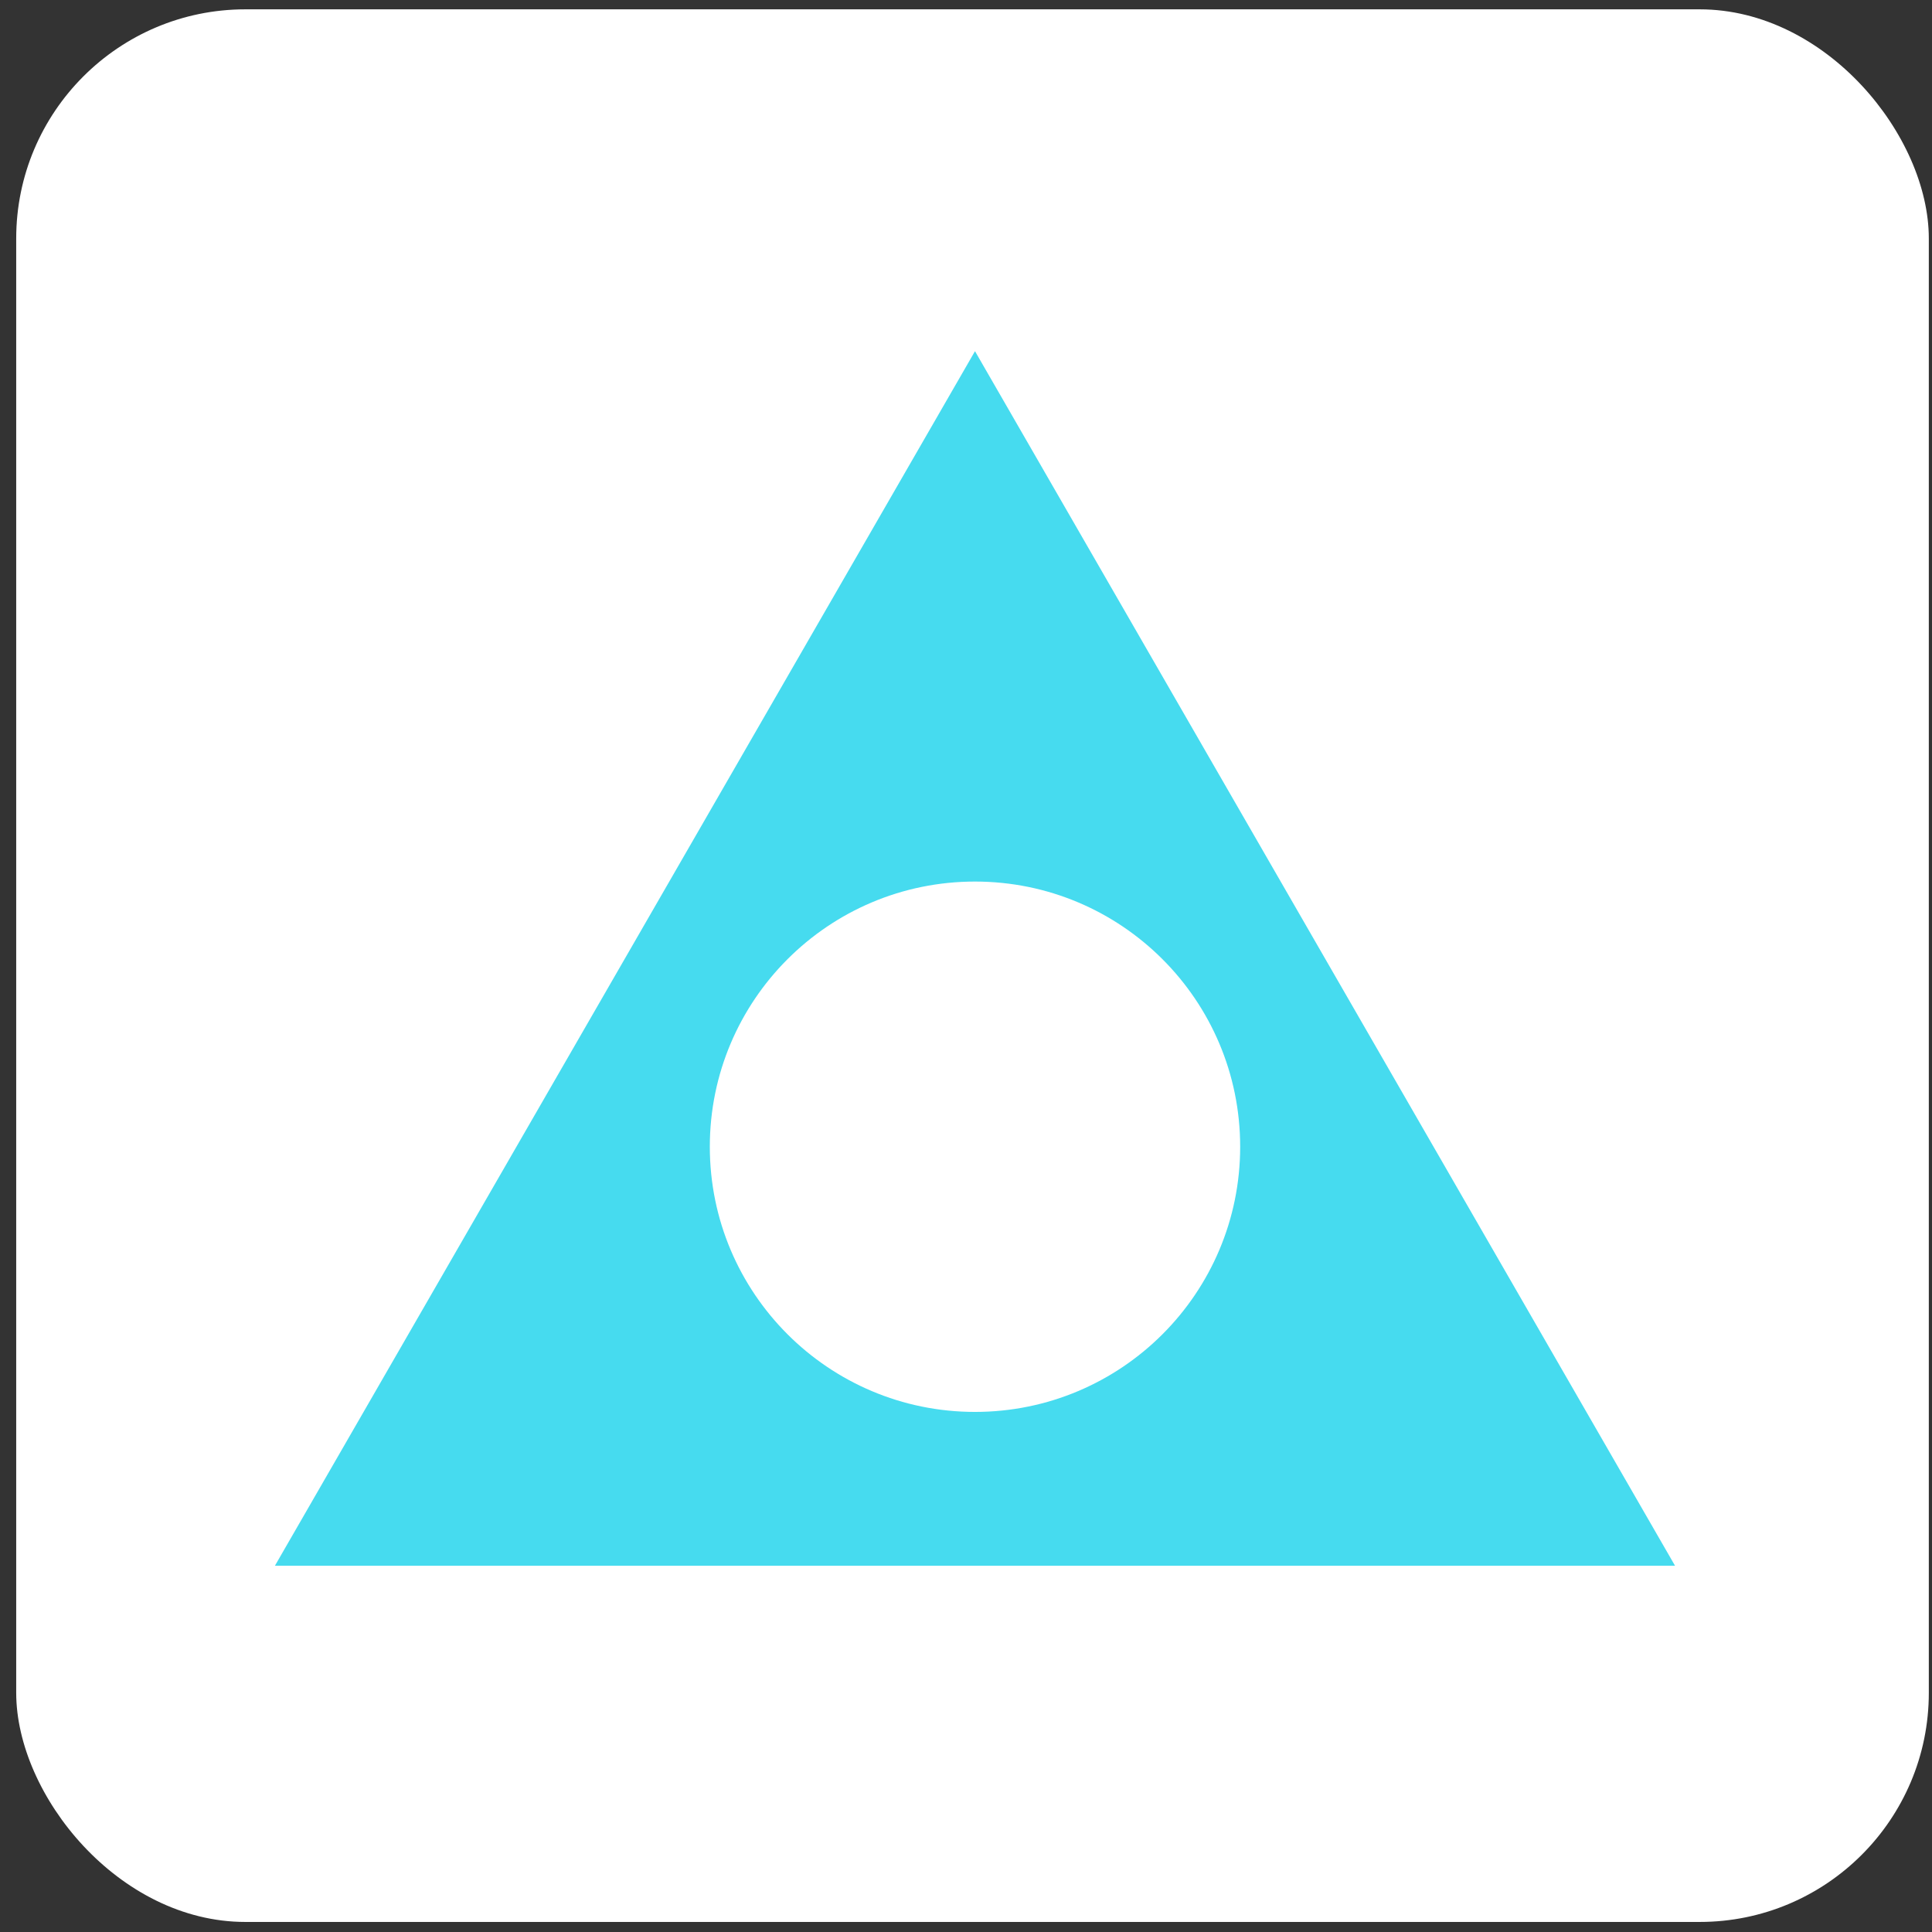 <svg xmlns="http://www.w3.org/2000/svg" width="113" height="113" fill="none" viewBox="0 0 113 113"><rect x="0" y="0" width="113" height="113" fill="#333333" stroke="none"/><rect width="111.866" height="111.866" x=".948" y=".546" fill="#fff" rx="13.402"/><path fill="#46dbef" d="M57.026 20.54 97.97 91.577H16.08z"/><circle cx="57.026" cy="67.071" r="15.51" fill="#fff"/></svg>